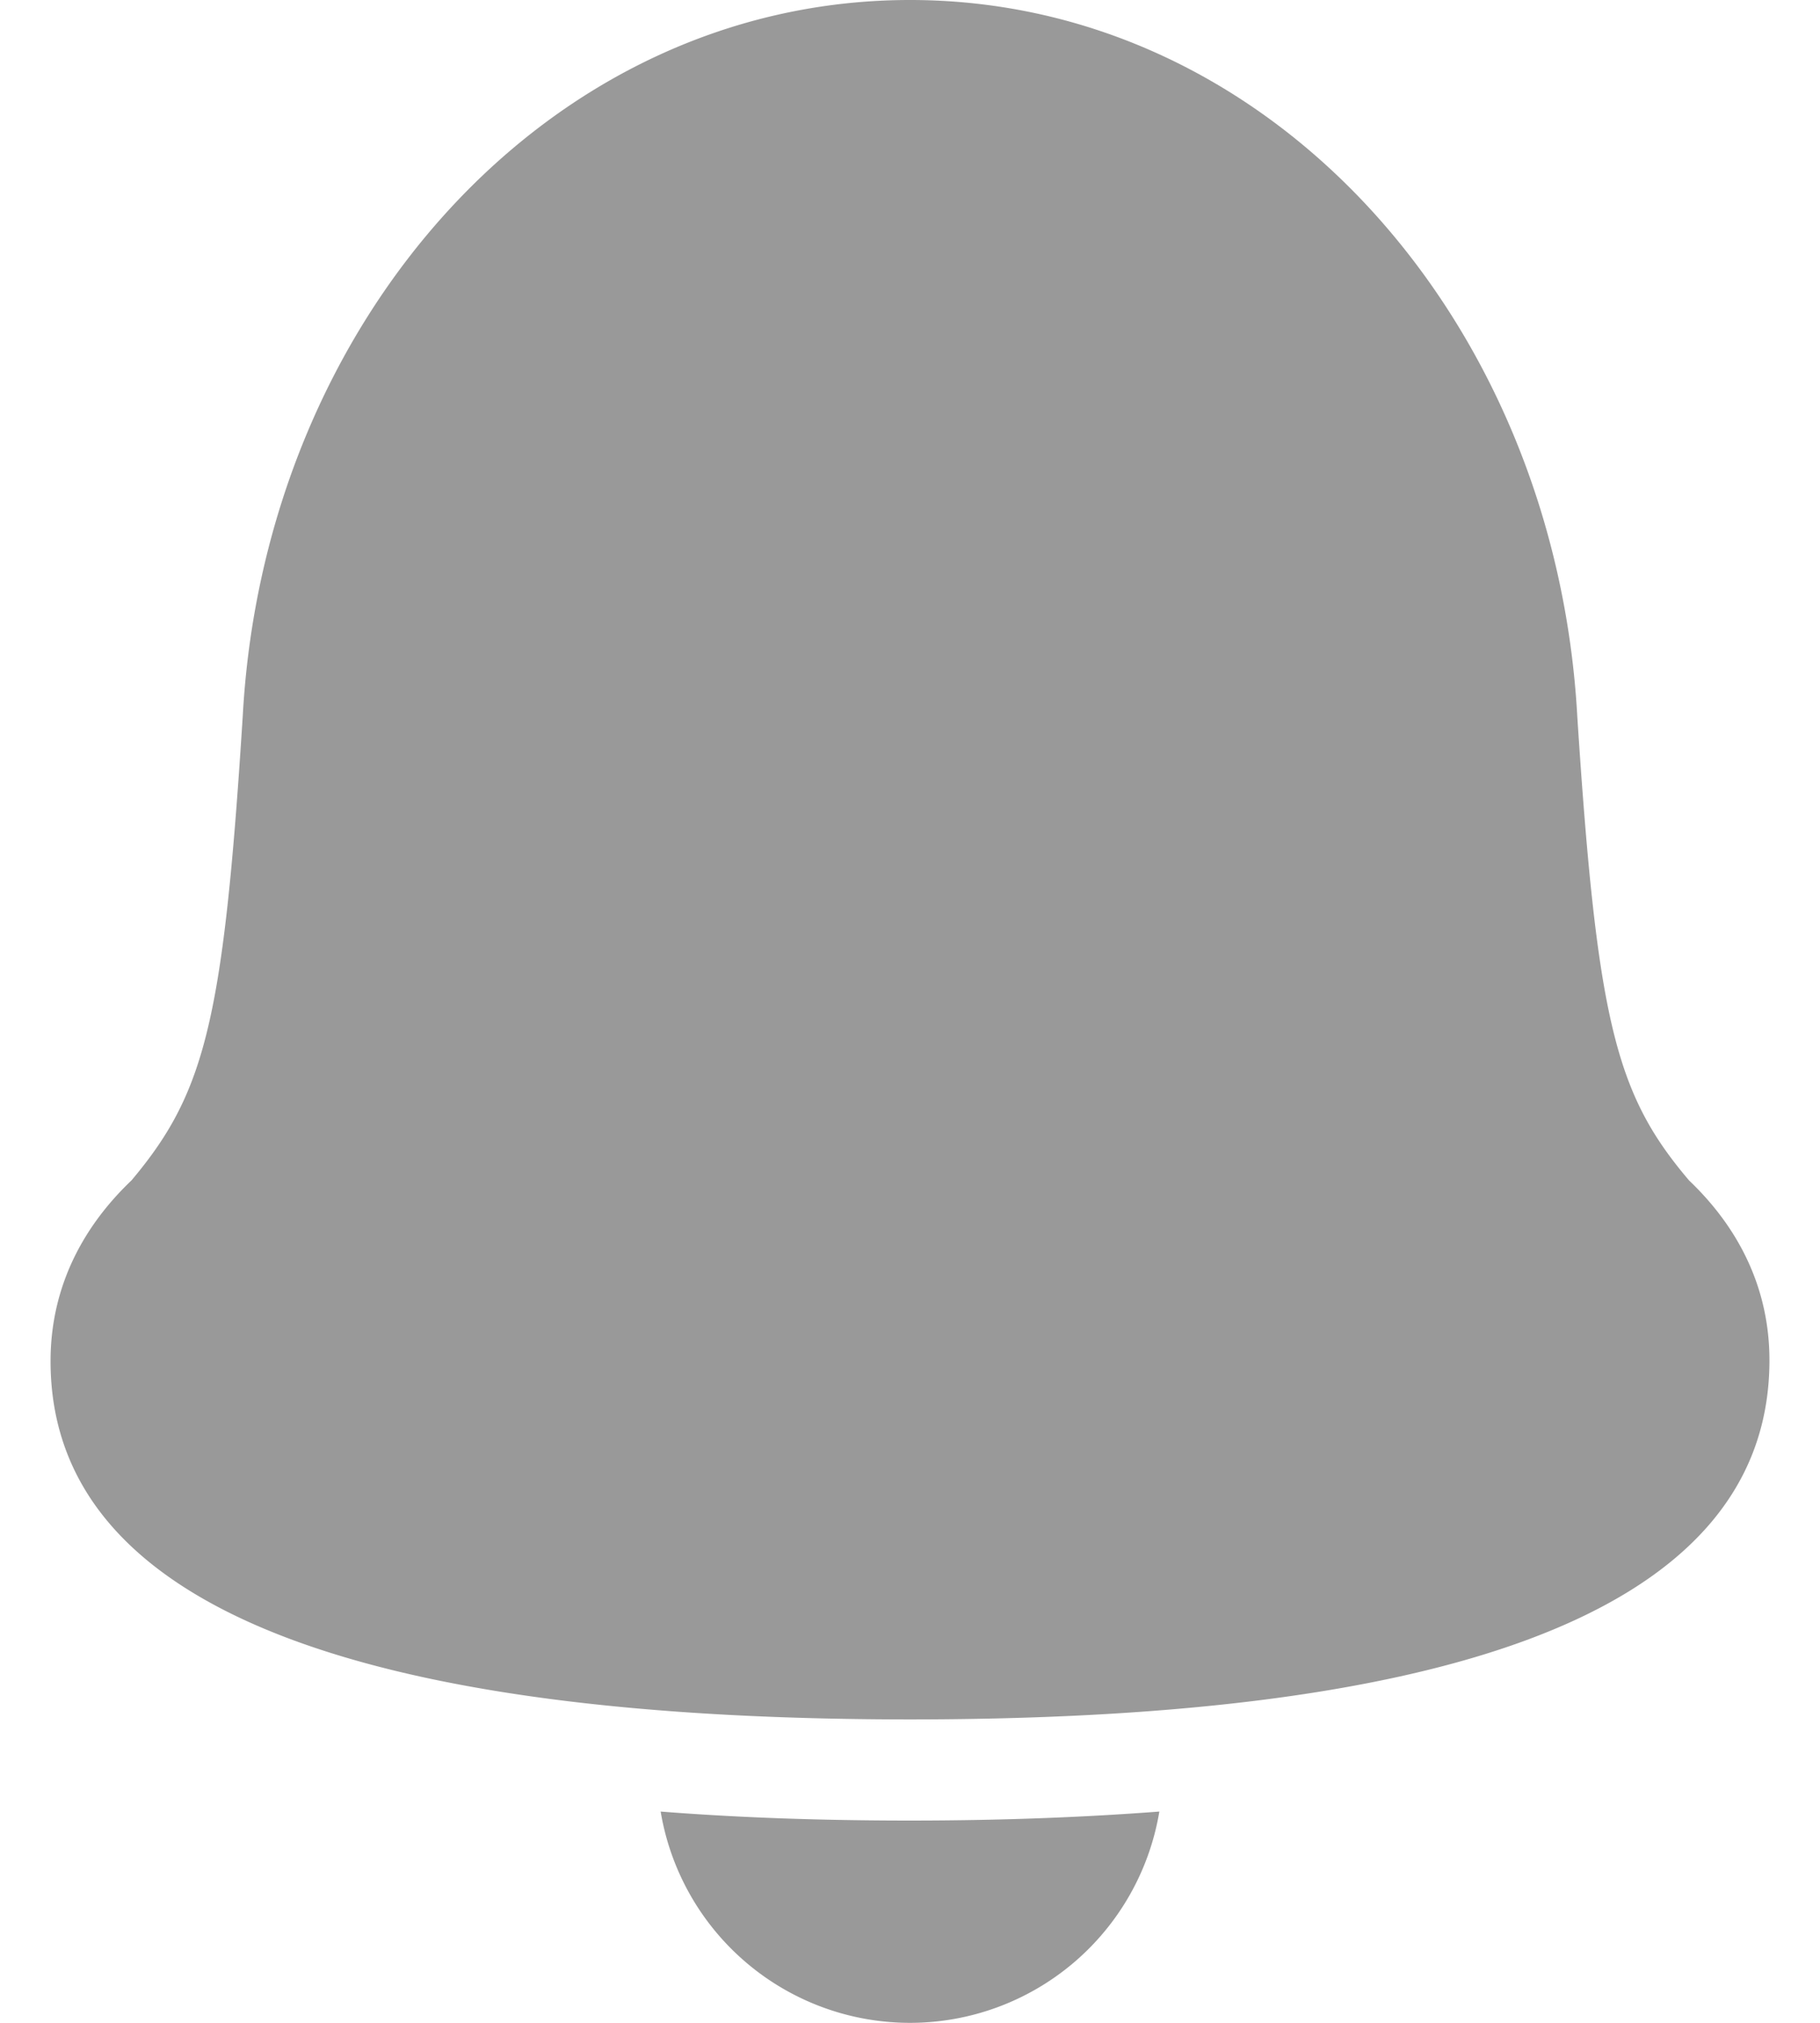 <svg width="18" height="20" viewBox="0 0 18 20" xmlns="http://www.w3.org/2000/svg"><title>132A9B2D-7580-48D7-A3A6-B9F869024102</title><g fill="none" fill-rule="evenodd"><path d="M-3-2h24v24H-3z"/><path d="M6.534 17.911a2.5 2.5 0 0 0 4.932 0C10.694 17.97 9.867 18 9 18c-.867 0-1.694-.028-2.466-.089zm10.041-6.357c.558.476.925 1.112.925 1.895C17.5 16.099 13.908 17 9 17c-4.906 0-8.5-.899-8.5-3.542 0-.79.372-1.43.937-1.91l-.206.204c.786-.905.973-1.565 1.17-4.676C2.615 3.171 5.426 0 9 0c3.574 0 6.386 3.172 6.6 7.09.202 3.102.393 3.771 1.169 4.655l-.194-.19z" fill="#999" fill-rule="nonzero"/></g></svg>